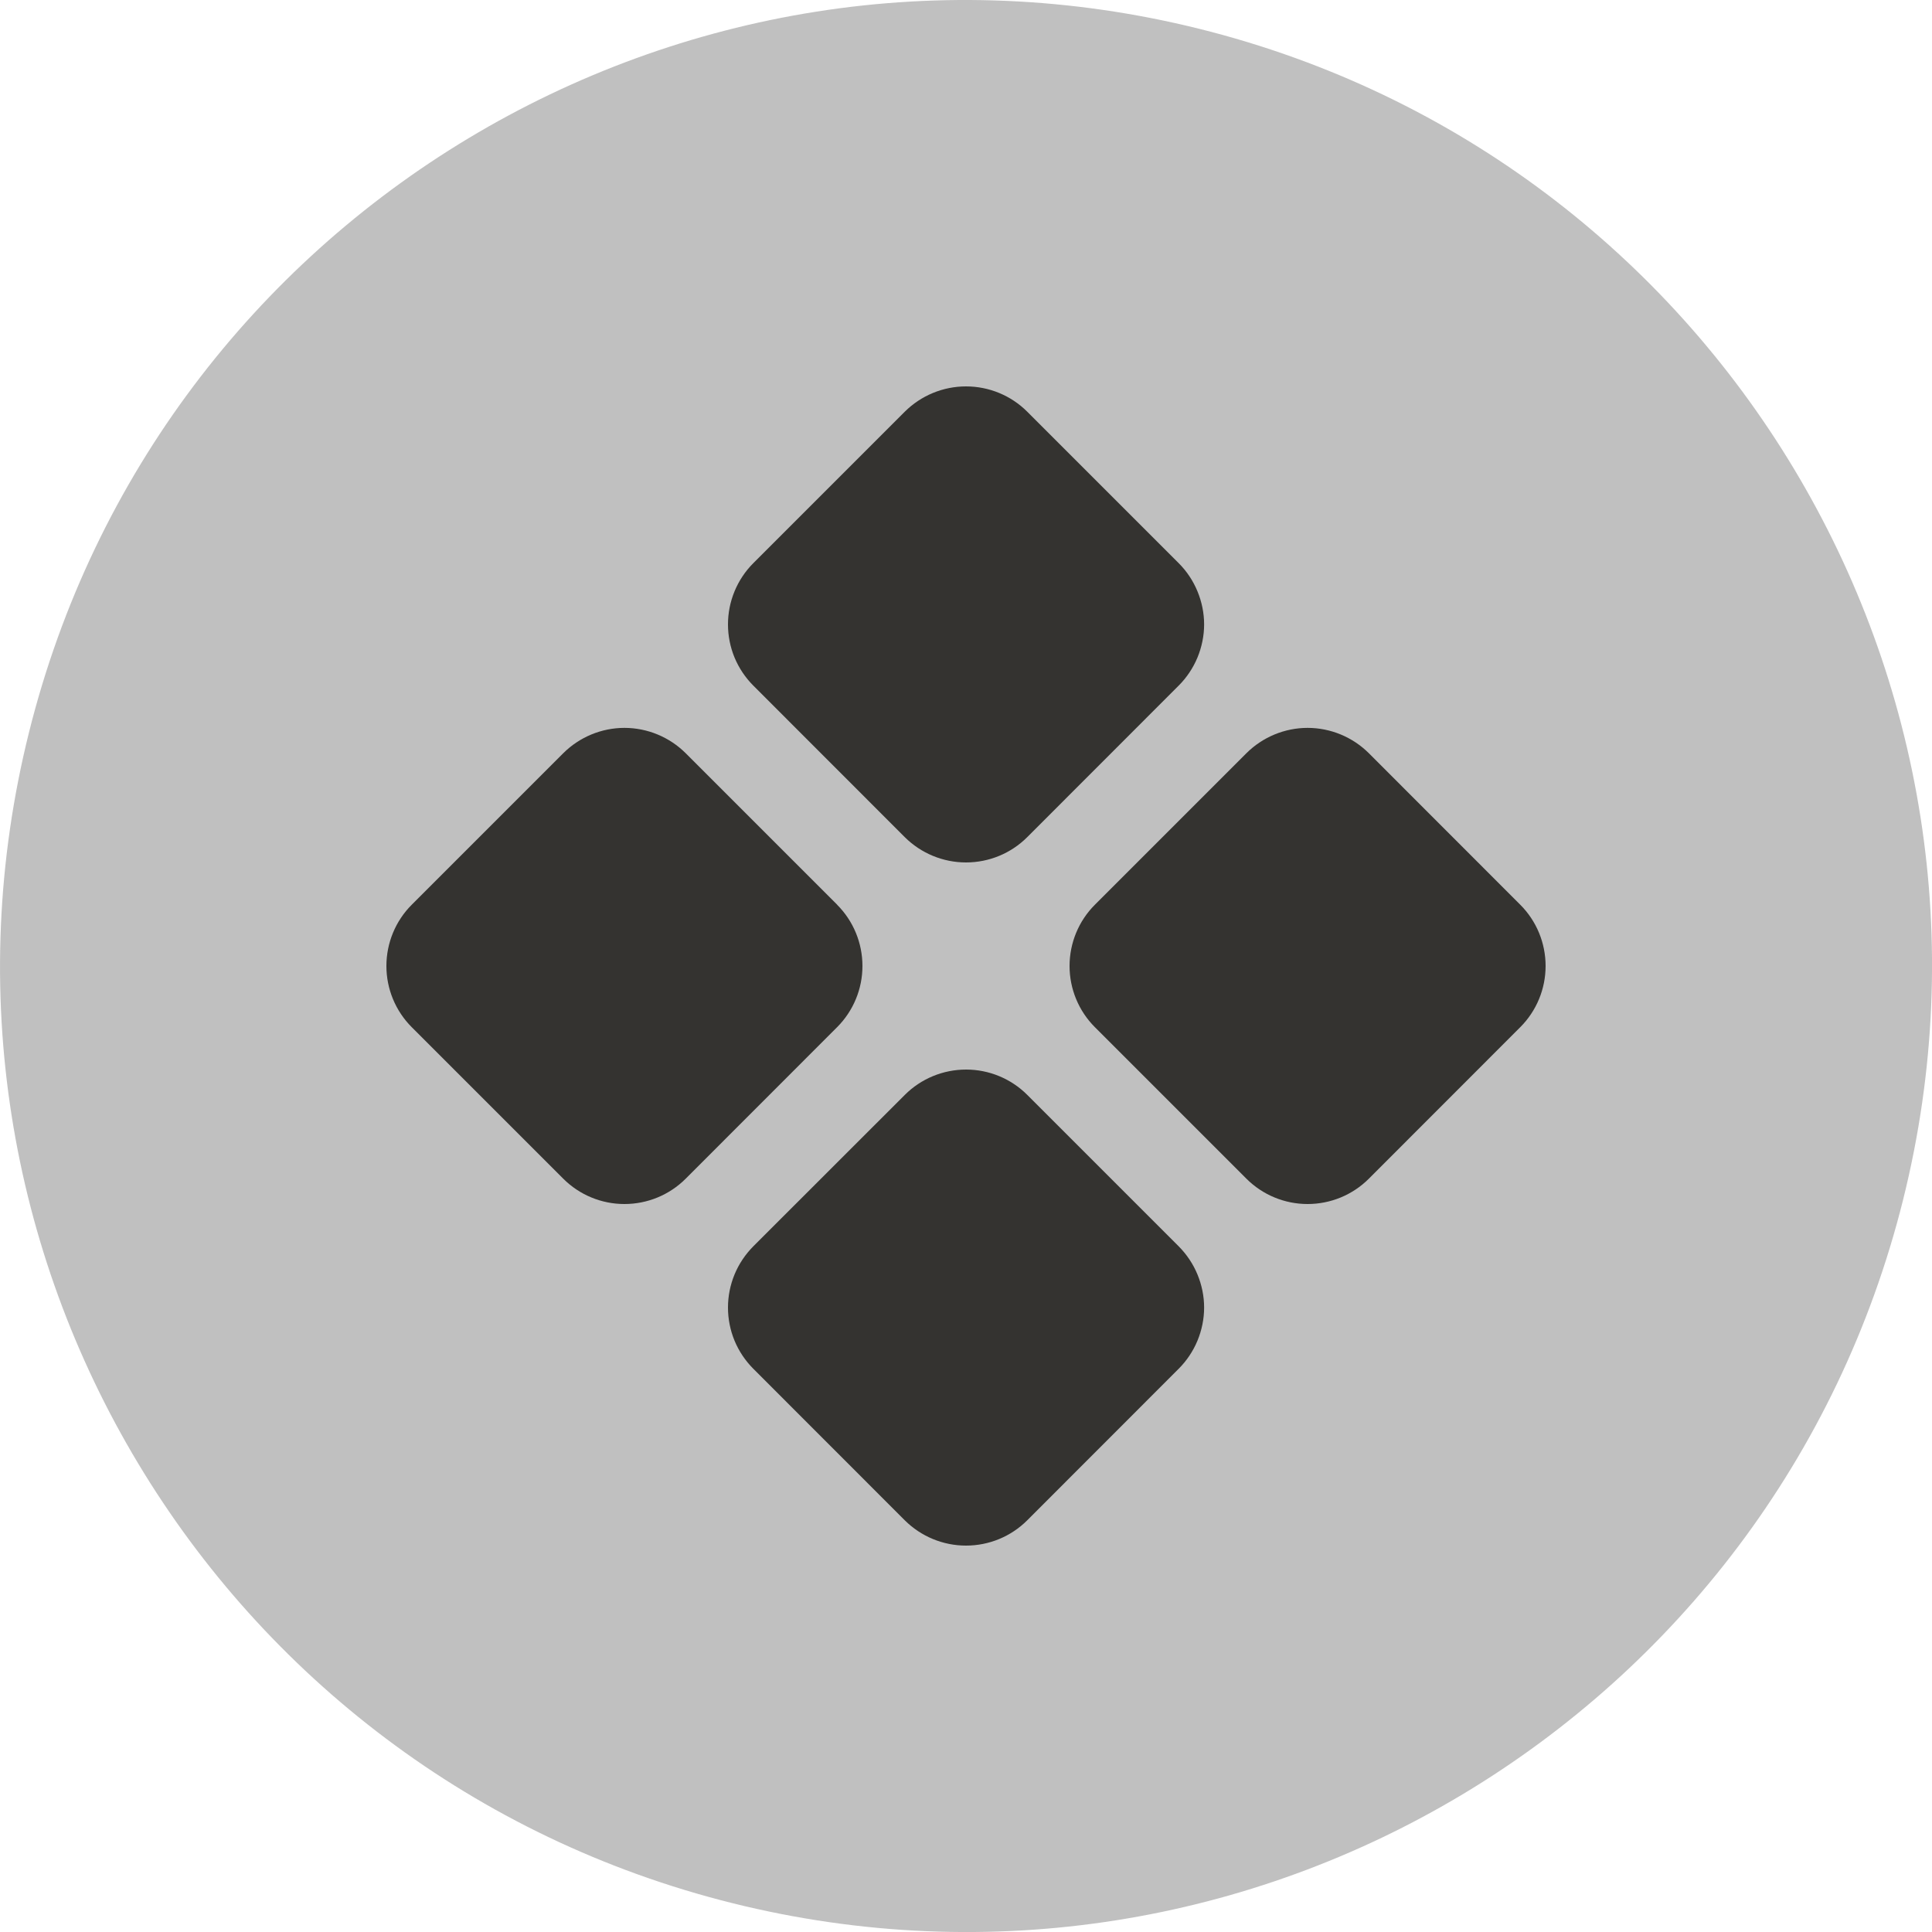 <svg width="20" height="20" viewBox="0 0 20 20" fill="none" xmlns="http://www.w3.org/2000/svg">
<g clip-path="url(#clip0_512_650)">
<path d="M19.701 12.419C18.365 17.776 12.938 21.037 7.58 19.701C2.224 18.365 -1.037 12.939 0.3 7.582C1.635 2.224 7.061 -1.036 12.418 0.299C17.776 1.635 21.037 7.062 19.701 12.419Z" fill="#C0C0C0"/>
<path d="M7.798 7.097C7.715 7.014 7.649 6.915 7.604 6.807C7.559 6.698 7.536 6.581 7.536 6.464C7.536 6.346 7.559 6.23 7.604 6.121C7.649 6.012 7.715 5.913 7.798 5.83L9.366 4.262C9.535 4.094 9.763 4 10 4C10.238 4 10.466 4.094 10.634 4.262L12.202 5.83C12.285 5.913 12.351 6.012 12.396 6.121C12.441 6.23 12.465 6.346 12.465 6.464C12.465 6.581 12.441 6.698 12.396 6.807C12.351 6.915 12.285 7.014 12.202 7.097L10.634 8.666C10.466 8.834 10.238 8.928 10 8.928C9.763 8.928 9.535 8.834 9.366 8.666L7.798 7.097ZM15.738 9.366L14.17 7.797C14.002 7.63 13.774 7.535 13.536 7.535C13.299 7.535 13.071 7.63 12.903 7.797L11.334 9.366C11.166 9.534 11.072 9.762 11.072 10C11.072 10.237 11.166 10.465 11.334 10.633L12.903 12.202C13.071 12.37 13.299 12.464 13.536 12.464C13.774 12.464 14.002 12.37 14.17 12.202L15.738 10.633C15.906 10.465 16 10.237 16 10C16 9.762 15.906 9.534 15.738 9.366ZM8.667 9.366L7.098 7.797C6.93 7.63 6.702 7.535 6.464 7.535C6.227 7.535 5.999 7.63 5.831 7.797L4.262 9.366C4.094 9.534 4 9.762 4 10C4 10.237 4.094 10.465 4.262 10.633L5.831 12.202C5.999 12.37 6.227 12.464 6.464 12.464C6.702 12.464 6.93 12.37 7.098 12.202L8.666 10.633C8.834 10.465 8.928 10.237 8.928 10C8.928 9.762 8.834 9.534 8.666 9.366H8.667ZM10.634 11.334C10.466 11.166 10.238 11.072 10.001 11.072C9.763 11.072 9.535 11.166 9.367 11.334L7.798 12.902C7.715 12.986 7.649 13.084 7.604 13.193C7.559 13.302 7.536 13.418 7.536 13.536C7.536 13.653 7.559 13.77 7.604 13.879C7.649 13.987 7.715 14.086 7.798 14.169L9.366 15.738C9.535 15.906 9.763 16 10 16C10.238 16 10.466 15.906 10.634 15.738L12.202 14.169C12.285 14.086 12.351 13.987 12.396 13.879C12.441 13.77 12.465 13.653 12.465 13.536C12.465 13.418 12.441 13.302 12.396 13.193C12.351 13.084 12.285 12.986 12.202 12.902L10.634 11.334Z" fill="#343330"/>
</g>
<defs>
<clipPath id="clip0_512_650">
<rect width="20" height="20" fill="white"/>
</clipPath>
</defs>
</svg>
